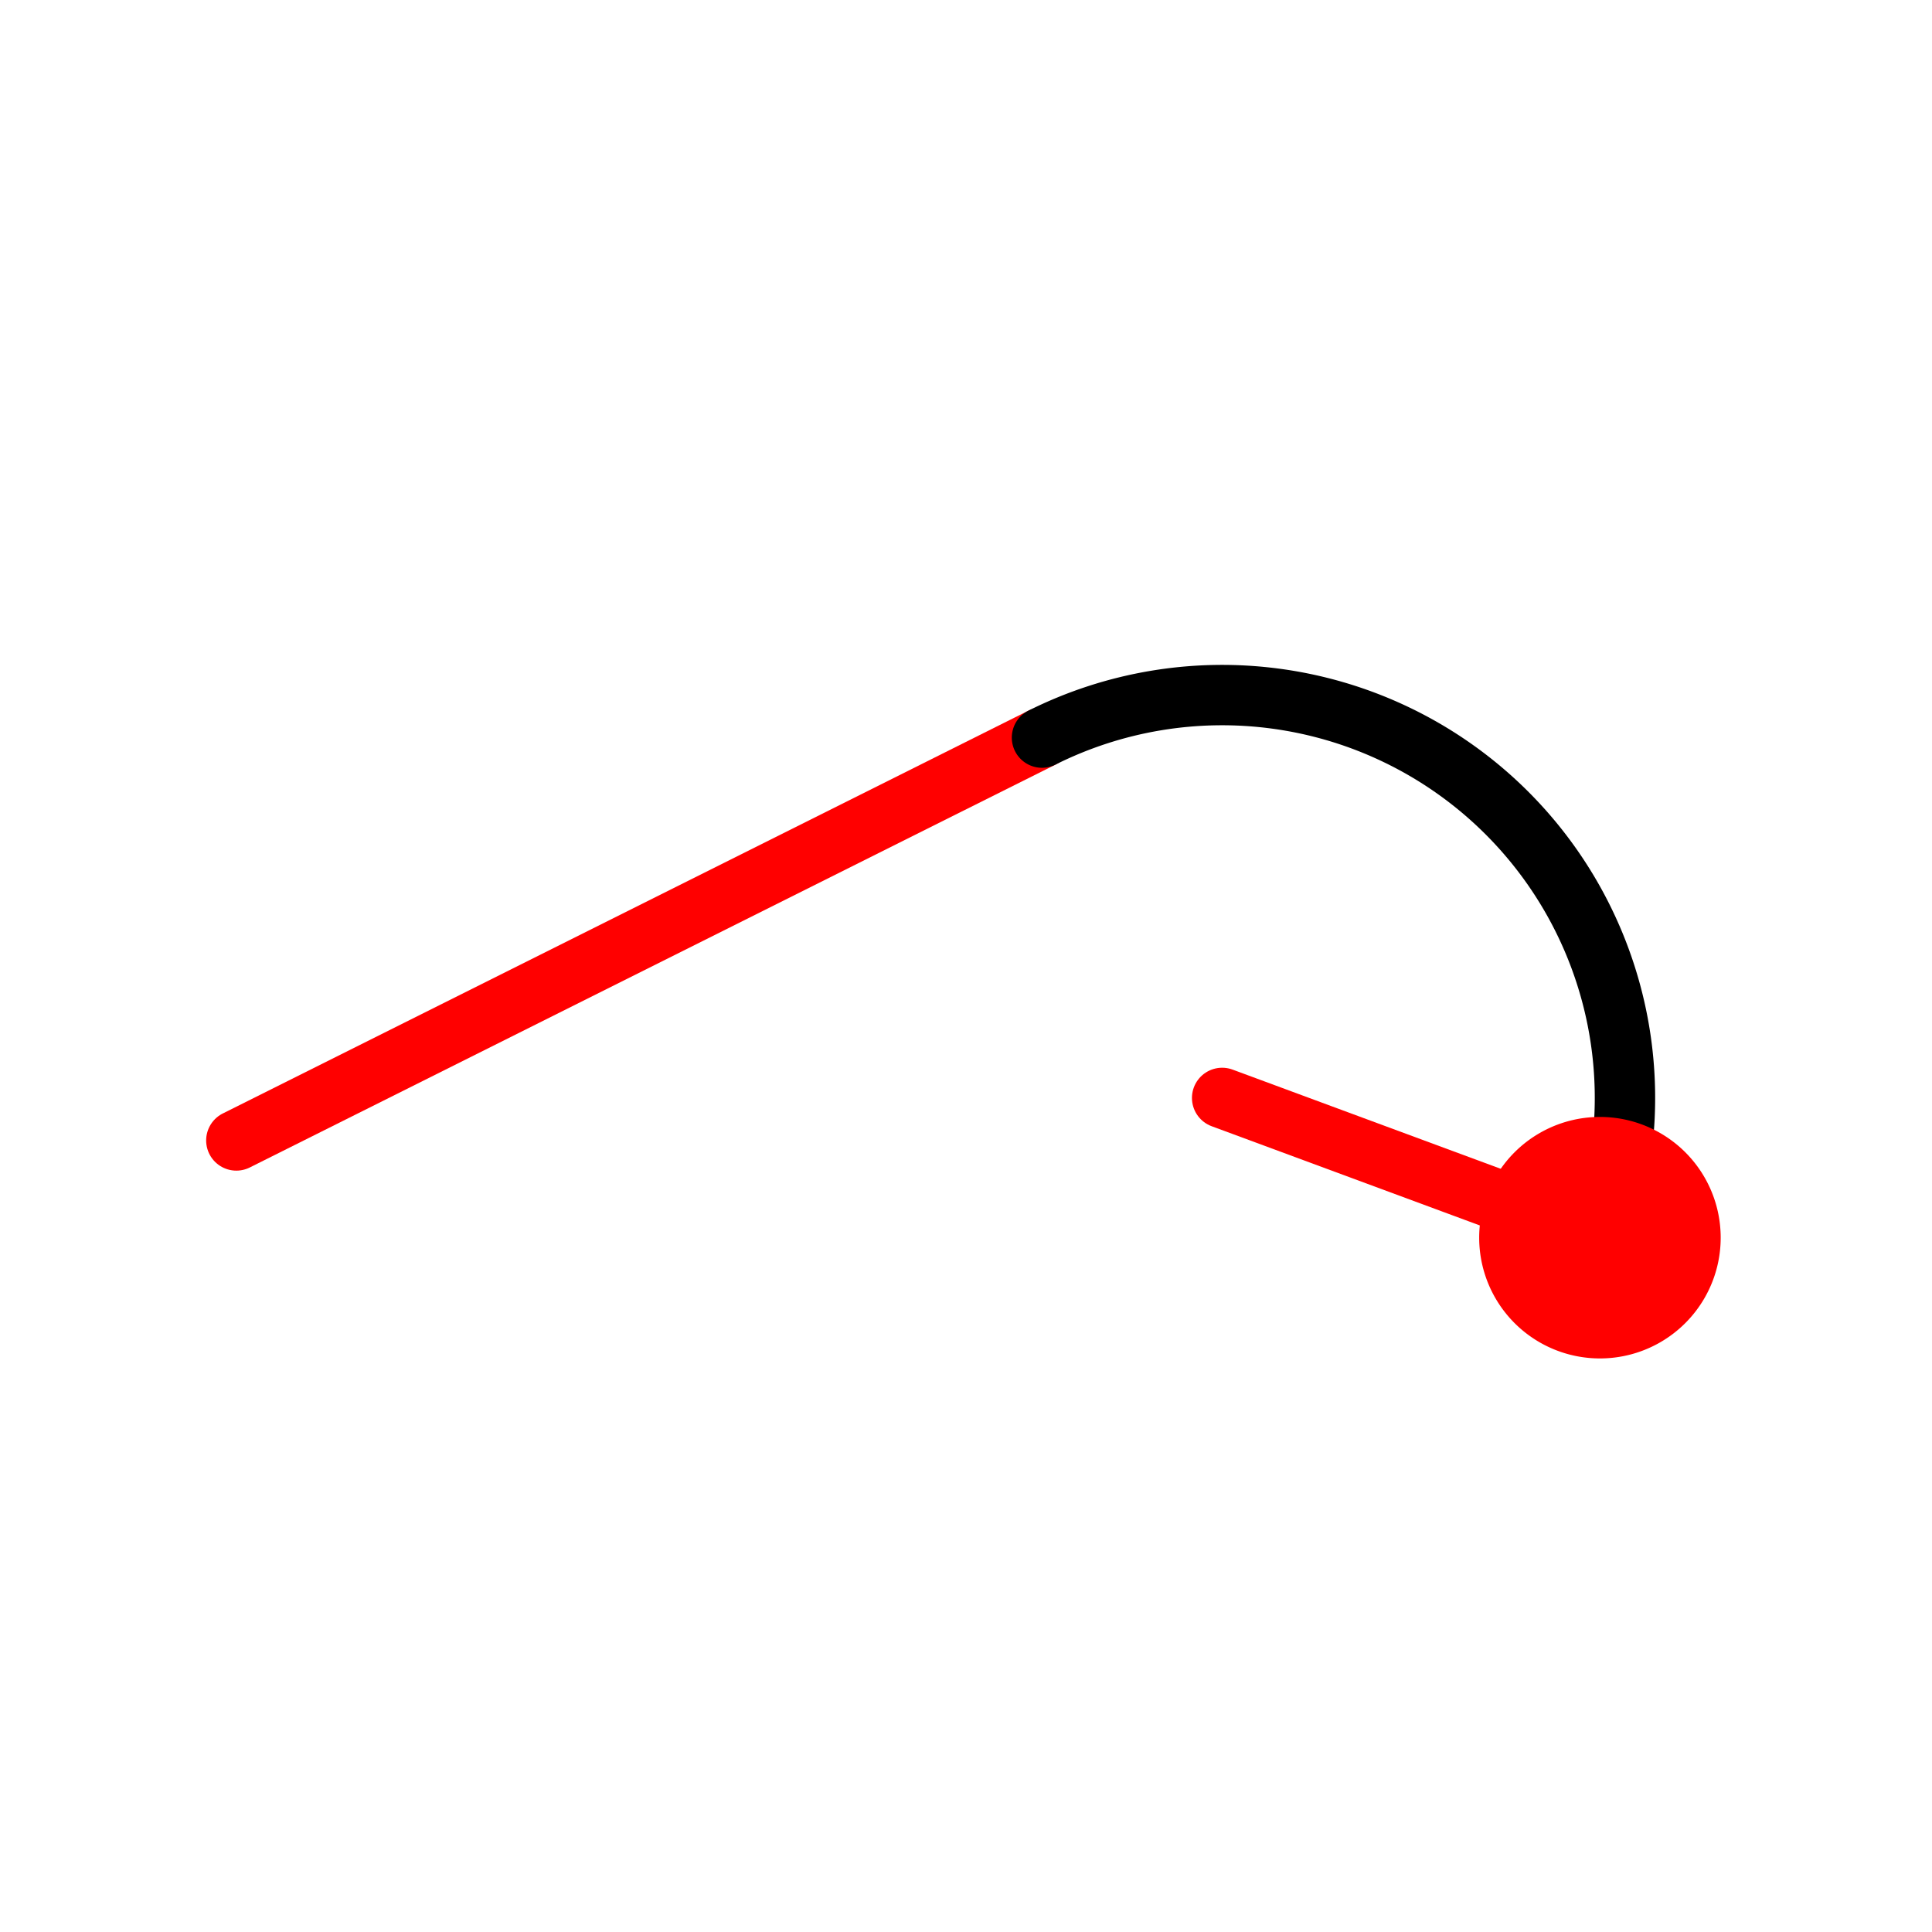 <?xml version="1.0" encoding="UTF-8" standalone="no"?>
<svg
   viewBox="0 0 512 512"
   version="1.1"
   id="svg3670"
   sodipodi:docname="ArcTangential.svg"
   inkscape:version="1.1.2 (b8e25be8, 2022-02-05)"
   xmlns:inkscape="http://www.inkscape.org/namespaces/inkscape"
   xmlns:sodipodi="http://sodipodi.sourceforge.net/DTD/sodipodi-0.dtd"
   xmlns="http://www.w3.org/2000/svg"
   xmlns:svg="http://www.w3.org/2000/svg">
  <defs
     id="defs3674" />
  <sodipodi:namedview
     id="namedview3672"
     pagecolor="#ffffff"
     bordercolor="#666666"
     borderopacity="1.0"
     inkscape:pageshadow="2"
     inkscape:pageopacity="0.0"
     inkscape:pagecheckerboard="0"
     showgrid="false"
     inkscape:zoom="1.2617188"
     inkscape:cx="263.52941"
     inkscape:cy="290.87307"
     inkscape:window-width="1277"
     inkscape:window-height="847"
     inkscape:window-x="0"
     inkscape:window-y="25"
     inkscape:window-maximized="0"
     inkscape:current-layer="g3664" />
  <g
     transform="translate(0 464)"
     id="g3668">
    <g
       style="fill:none;stroke-linecap:round"
       id="g3664">
      <g
         style="stroke-width:16"
         id="g3660">
        <path
           d="m62.63-161.77l213.51-106.75"
           style="stroke:#f00"
           id="path3656" />
        <path
           d="M276.139-268.527A106.754 106.754 0 0 1 424 -136"
           style="stroke:#000"
           id="path3658" />
      </g>
      <path
         d="m323.88-173.04l100.12 37.04"
         style="stroke:#f00;stroke-width:16;stroke-miterlimit:4;stroke-dasharray:none"
         id="path3662" />
    </g>
    <path
       d="m16.5 4.5a1 1 0 1 1 -2 0 1 1 0 1 1 2 0"
       transform="matrix(-32 0 0-32 920 8)"
       style="fill:#f00"
       id="path3666" />
  </g>
</svg>
